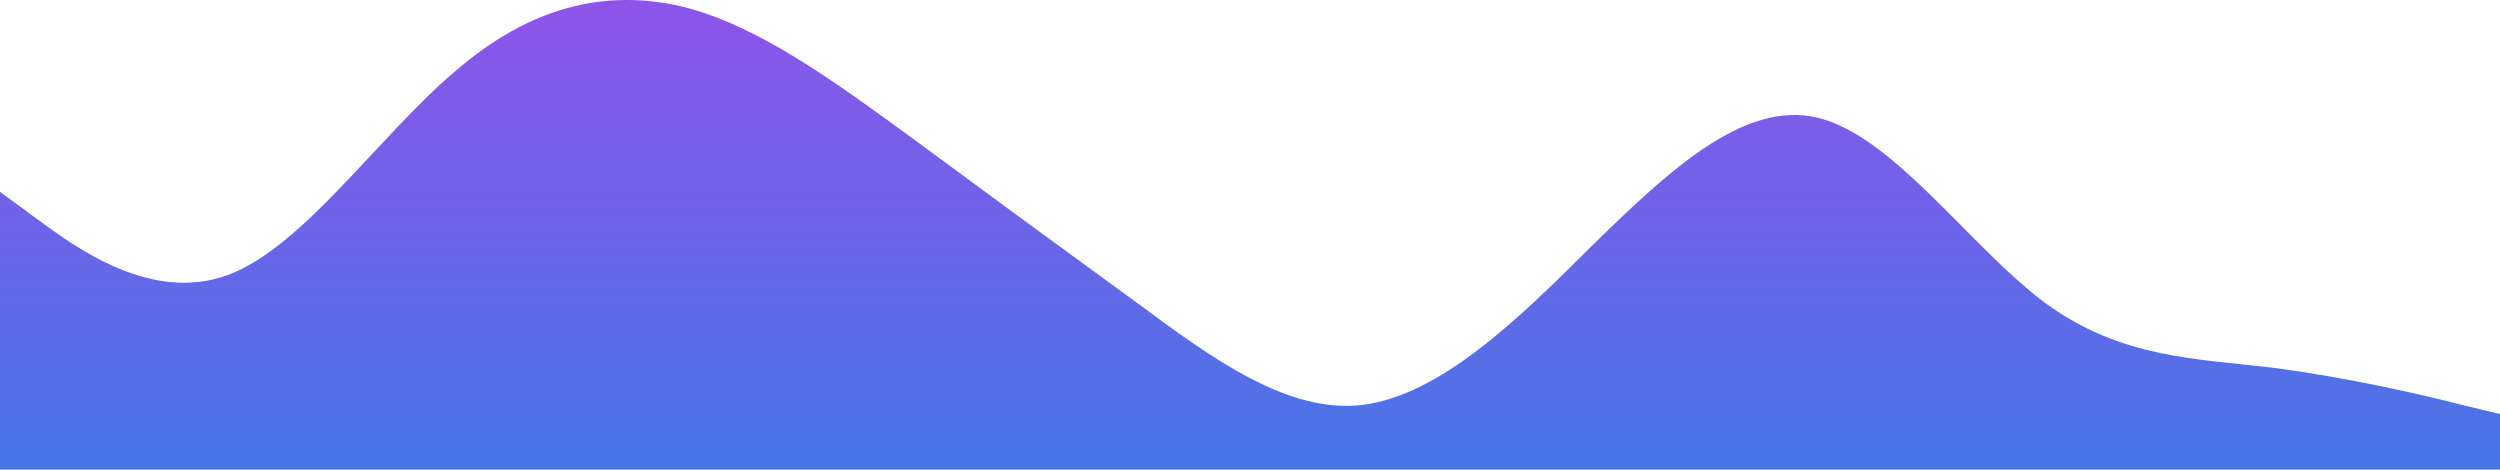 <svg width="1440" height="271" viewBox="0 0 1440 271" fill="none" xmlns="http://www.w3.org/2000/svg">
<path d="M0 110.506L21.8 126.506C43.6 142.506 87 174.506 131 158.506C174.5 142.506 218 78.506 262 41.206C305.5 3.506 349 -6.494 393 3.806C436.4 14.506 480 46.506 524 78.506C567.3 110.506 611 142.506 655 174.506C698.2 206.506 742 238.506 785 233.206C829.1 227.506 873 185.506 916 142.506C960 99.506 1004 57.506 1047 67.806C1090.9 78.506 1135 142.506 1178 174.506C1221.8 206.506 1265 206.506 1309 211.806C1352.7 217.506 1396 227.506 1418 233.206L1440 238.506V270.506H1418.2C1396.4 270.506 1353 270.506 1309 270.506C1265.5 270.506 1222 270.506 1178 270.506C1134.5 270.506 1091 270.506 1047 270.506C1003.6 270.506 960 270.506 916 270.506C872.7 270.506 829 270.506 785 270.506C741.8 270.506 698 270.506 655 270.506C610.9 270.506 567 270.506 524 270.506C480 270.506 436 270.506 393 270.506C349.1 270.506 305 270.506 262 270.506C218.2 270.506 175 270.506 131 270.506C87.3 270.506 44 270.506 22 270.506H0V110.506Z" fill="url(#paint0_linear)"/>
<defs>
<linearGradient id="paint0_linear" x1="720" y1="0" x2="720" y2="270.506" gradientUnits="userSpaceOnUse">
<stop stop-color="#8E54E9"/>
<stop offset="1" stop-color="#4776E6"/>
</linearGradient>
</defs>
</svg>

